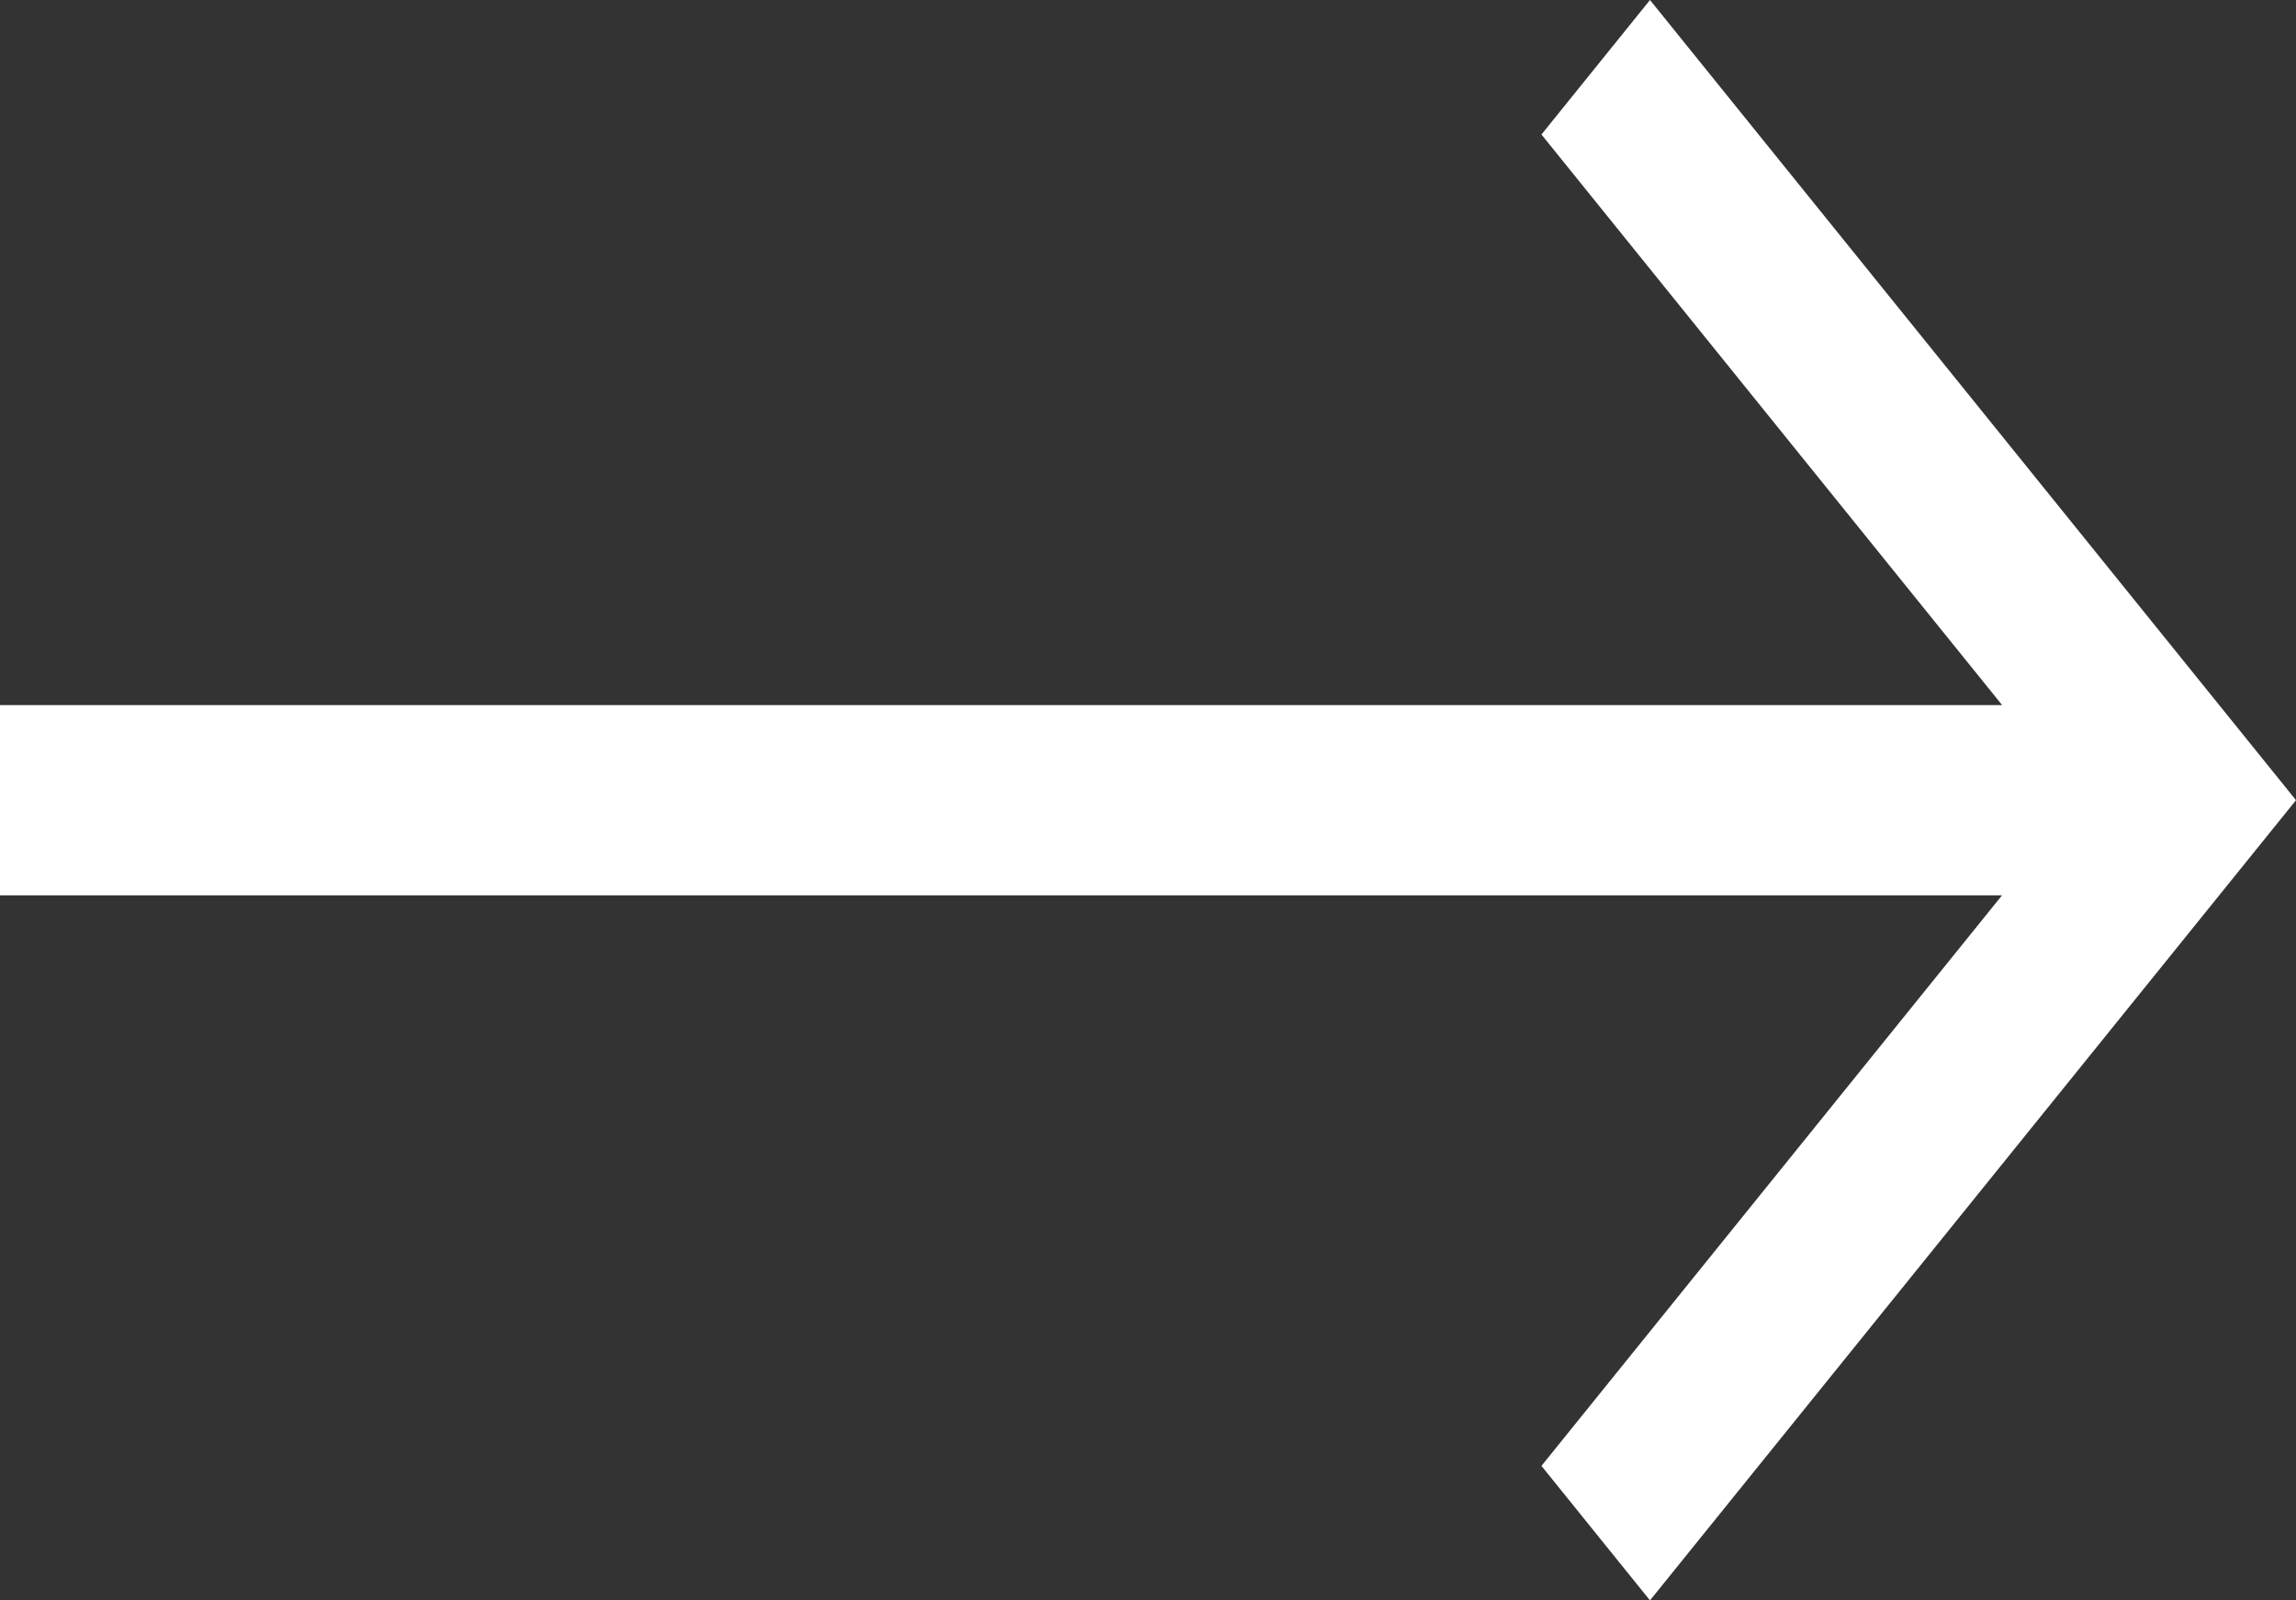 <svg width="33" height="23" viewBox="0 0 33 23" fill="none" xmlns="http://www.w3.org/2000/svg">
<rect x="0" y="0" width="33" height="23" fill="#333333" stroke="none"/>
<g id="Arrow">
<path id="Vector" d="M23.715 0L22.155 1.933L28.776 10.133H0V10.133V12.867V12.867H28.775L22.155 21.067L23.715 23L33 11.5L23.715 0Z" fill="white"/>
</g>
</svg>

